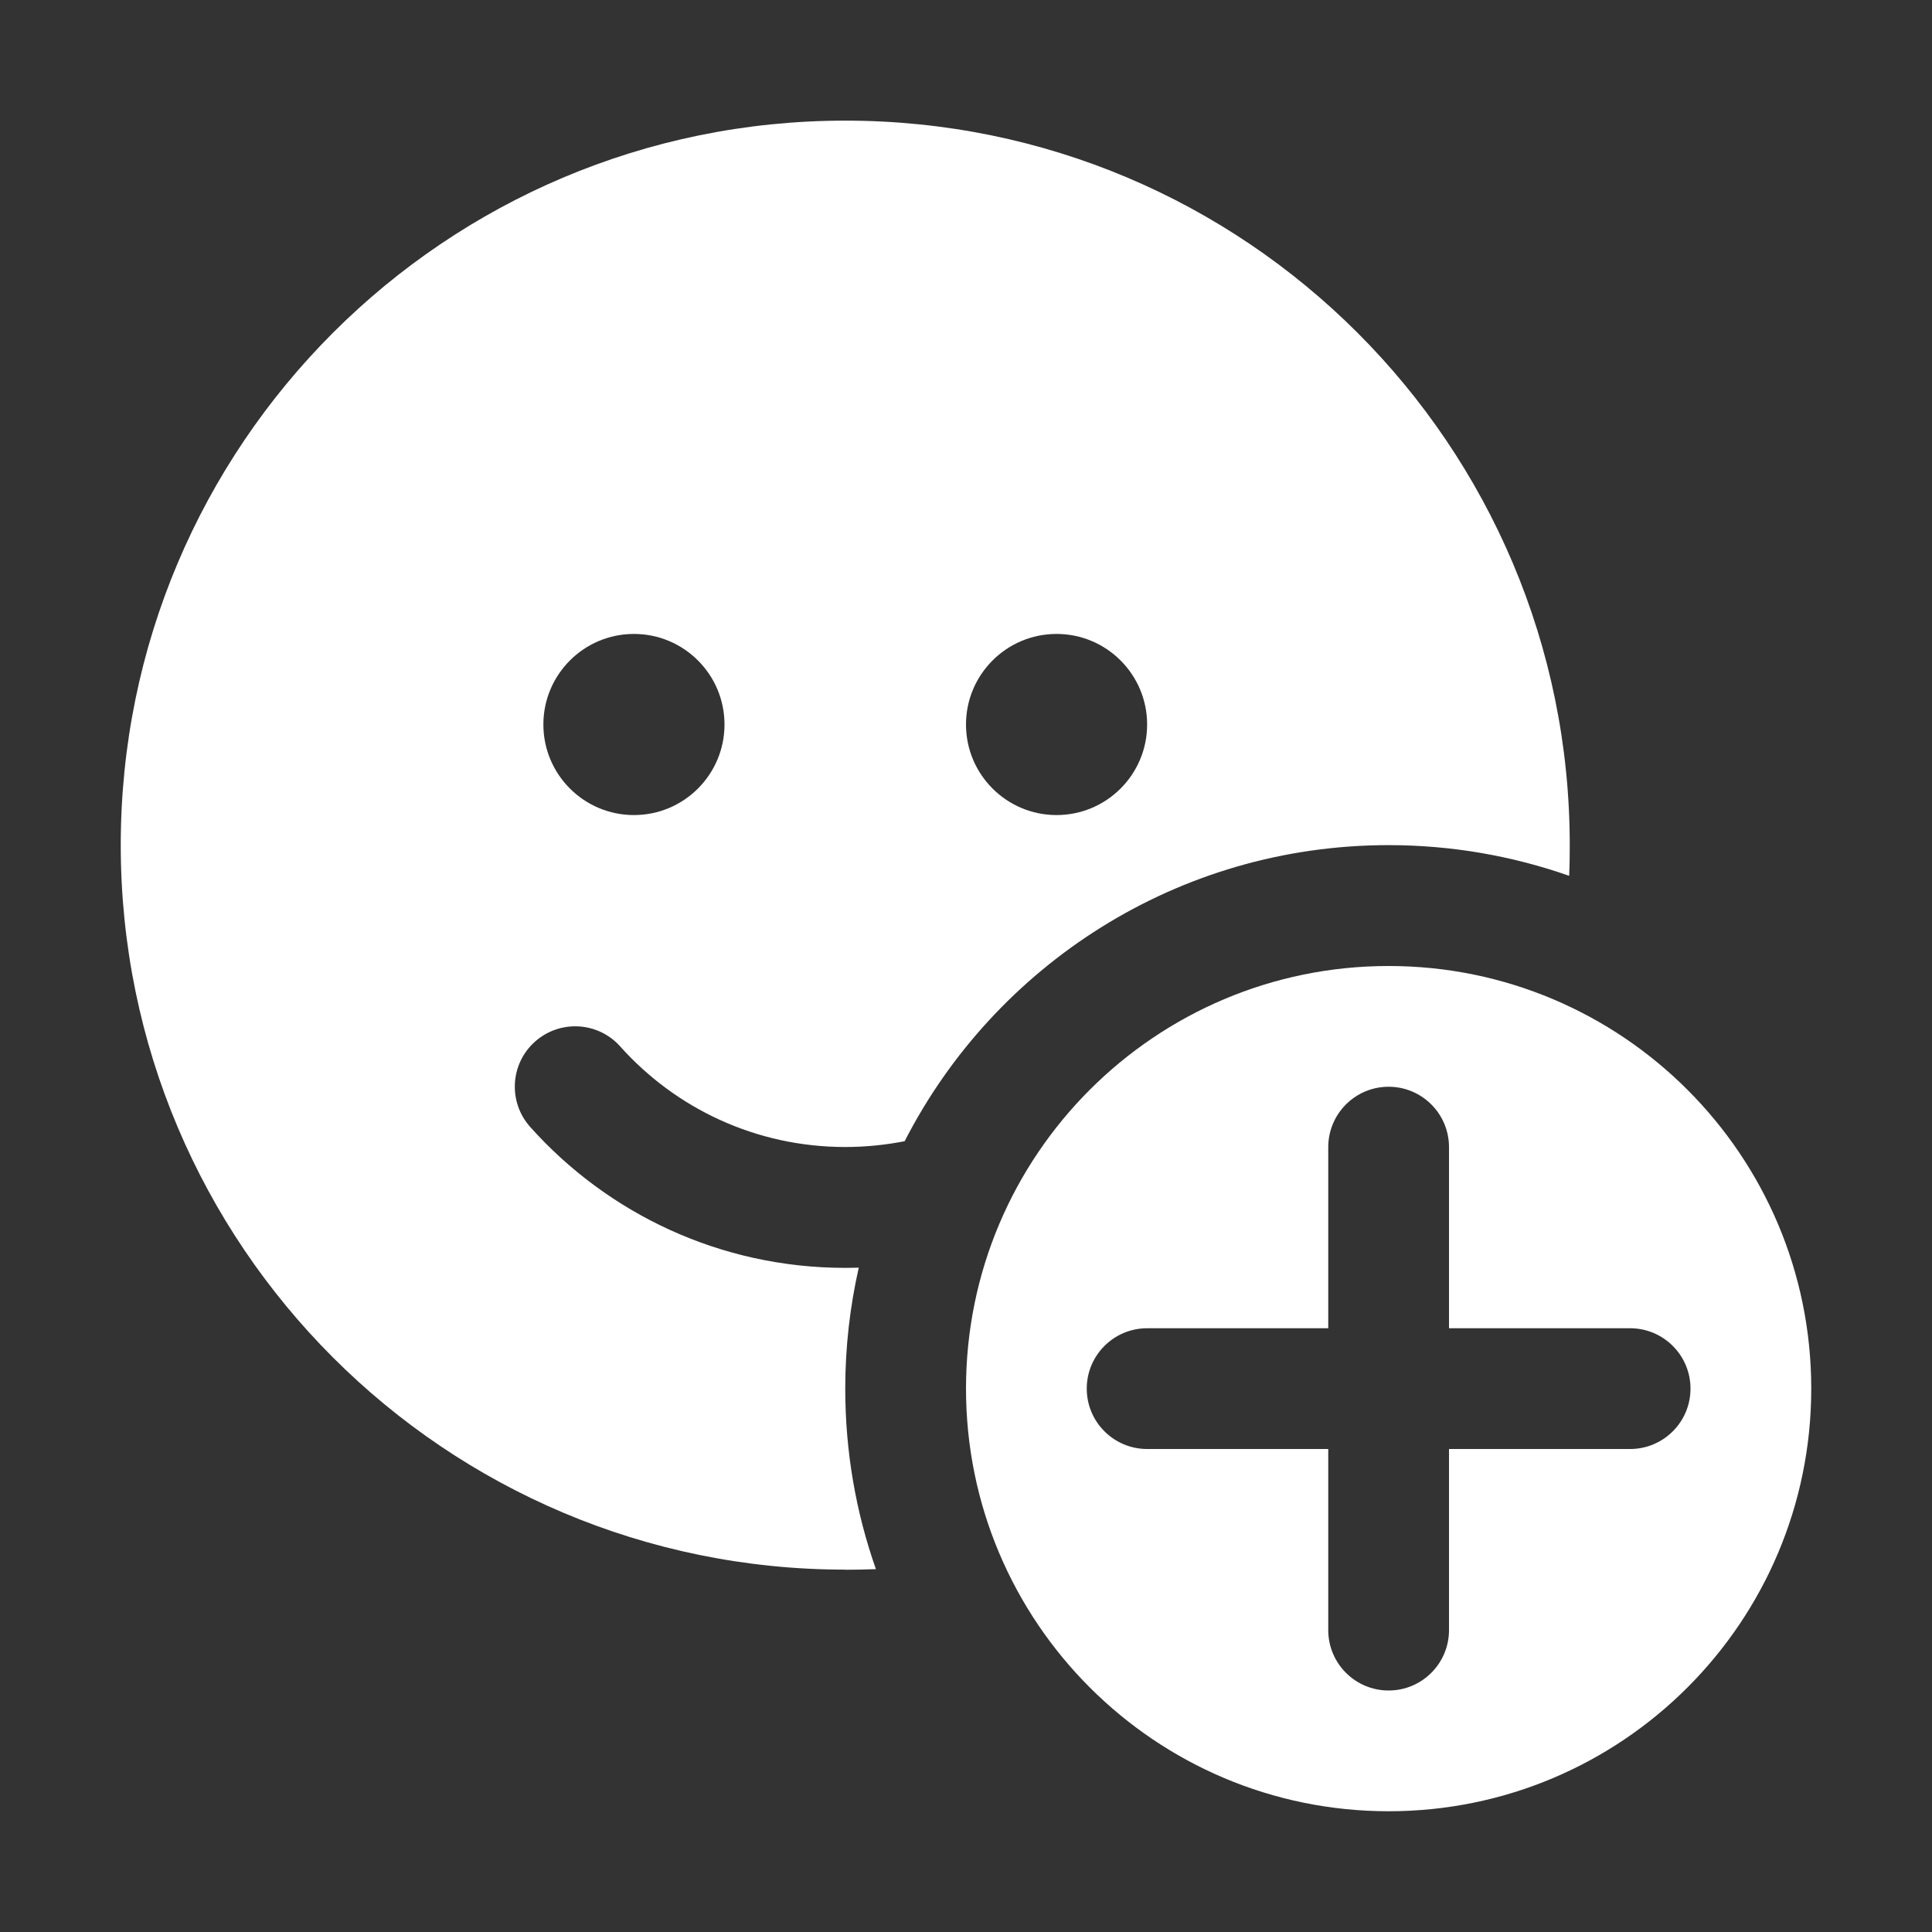 <svg xmlns="http://www.w3.org/2000/svg" fill="#FFFFFF" height="16" viewBox="0 0 16 16" width="16"><rect x="0" y="0" width="16" height="16" fill="#333333" stroke="none"/><g fill="#FFFFFF"><path d="m7 13c.085 0 .17-.002.254-.005-.165-.468-.254-.971-.254-1.495 0-.344.039-.68.112-1.002-.037.001-.074.002-.112.002-1.037 0-1.969-.451-2.609-1.167-.184-.206-.167-.522.039-.706.206-.184.522-.167.706.039.458.512 1.123.833 1.864.833.168 0 .333-.017.492-.048.745-1.455 2.26-2.452 4.008-2.452.524 0 1.027.09 1.495.254.004-.084.005-.169.005-.254 0-3.314-2.686-6-6-6-3.314 0-6 2.686-6 6 0 3.314 2.686 6 6 6zm-1.75-6.25c-.414 0-.75-.336-.75-.75s.336-.75.75-.75.75.336.75.75-.336.75-.75.75zm3.5 0c-.414 0-.75-.336-.75-.75s.336-.75.75-.75.75.336.75.75-.336.75-.75.75z" fill="#FFFFFF" /><path d="m15 11.5c0 1.933-1.567 3.5-3.5 3.5s-3.5-1.567-3.5-3.5 1.567-3.5 3.5-3.5 3.5 1.567 3.5 3.5zm-3-2c0-.276-.224-.5-.5-.5s-.5.224-.5.5v1.5h-1.5c-.276 0-.5.224-.5.5s.224.5.5.5h1.5v1.5c0 .276.224.5.5.5s.5-.224.5-.5v-1.5h1.5c.276 0 .5-.224.5-.5s-.224-.5-.5-.5h-1.5z" fill="#FFFFFF" /></g></svg>